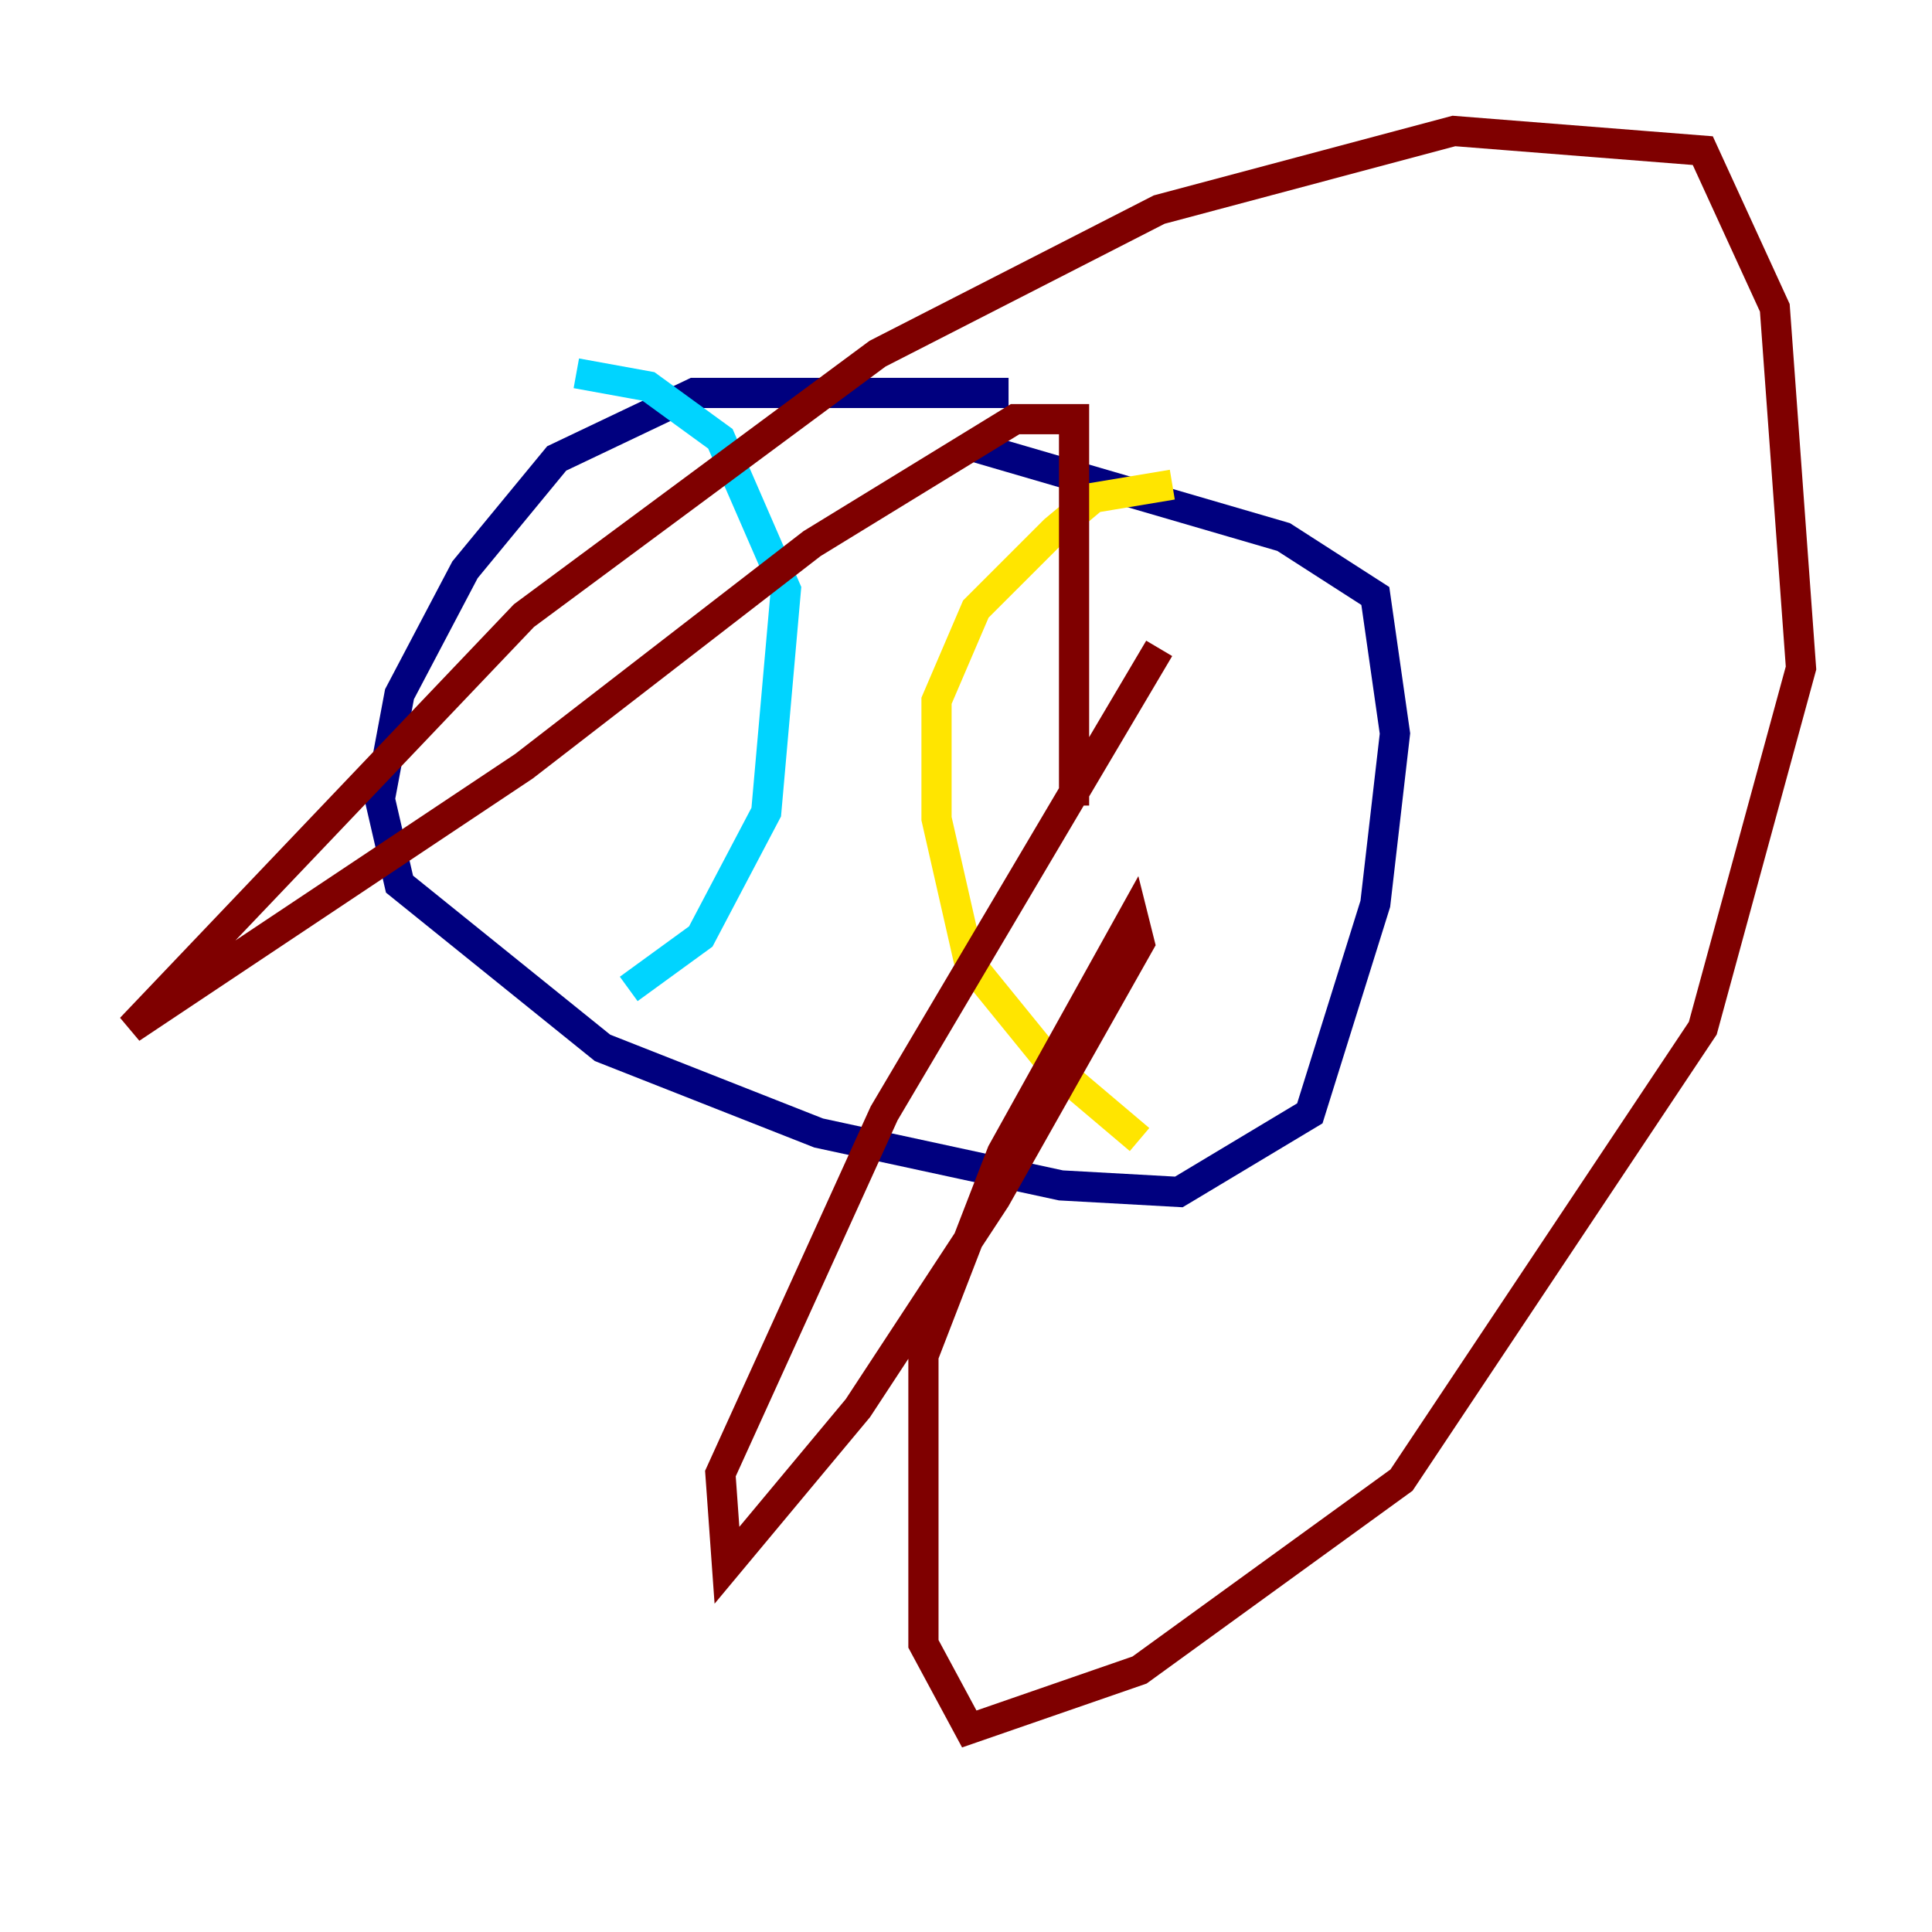 <?xml version="1.0" encoding="utf-8" ?>
<svg baseProfile="tiny" height="128" version="1.2" viewBox="0,0,128,128" width="128" xmlns="http://www.w3.org/2000/svg" xmlns:ev="http://www.w3.org/2001/xml-events" xmlns:xlink="http://www.w3.org/1999/xlink"><defs /><polyline fill="none" points="66.82,26.034 45.993,26.034 36.881,30.373 30.807,37.749 26.468,45.993 25.166,52.936 26.468,58.576 39.919,69.424 54.237,75.064 70.291,78.536 78.102,78.969 86.78,73.763 91.119,59.878 92.42,48.597 91.119,39.485 85.044,35.58 64.217,29.505" stroke="#00007f" stroke-width="2" /><polyline fill="none" points="38.183,24.732 42.956,25.6 47.729,29.071 52.068,39.051 50.766,53.803 46.427,62.047 41.654,65.519" stroke="#00d4ff" stroke-width="2" /><polyline fill="none" points="77.668,32.108 72.461,32.976 69.858,35.146 64.651,40.352 62.047,46.427 62.047,54.237 64.217,63.783 69.858,70.725 75.498,75.498" stroke="#ffe500" stroke-width="2" /><polyline fill="none" points="71.159,53.37 71.159,27.77 67.254,27.77 53.803,36.014 34.712,50.766 8.678,68.122 34.712,40.786 58.142,23.43 76.8,13.885 96.325,8.678 112.814,9.98 117.586,20.393 119.322,44.258 112.814,68.122 92.854,98.061 75.498,110.644 64.217,114.549 61.18,108.909 61.18,89.817 66.386,76.366 75.064,60.746 75.498,62.481 65.953,79.403 56.841,93.288 48.163,103.702 47.729,97.627 58.576,73.763 76.8,42.956" stroke="#7f0000" stroke-width="2" /></svg>